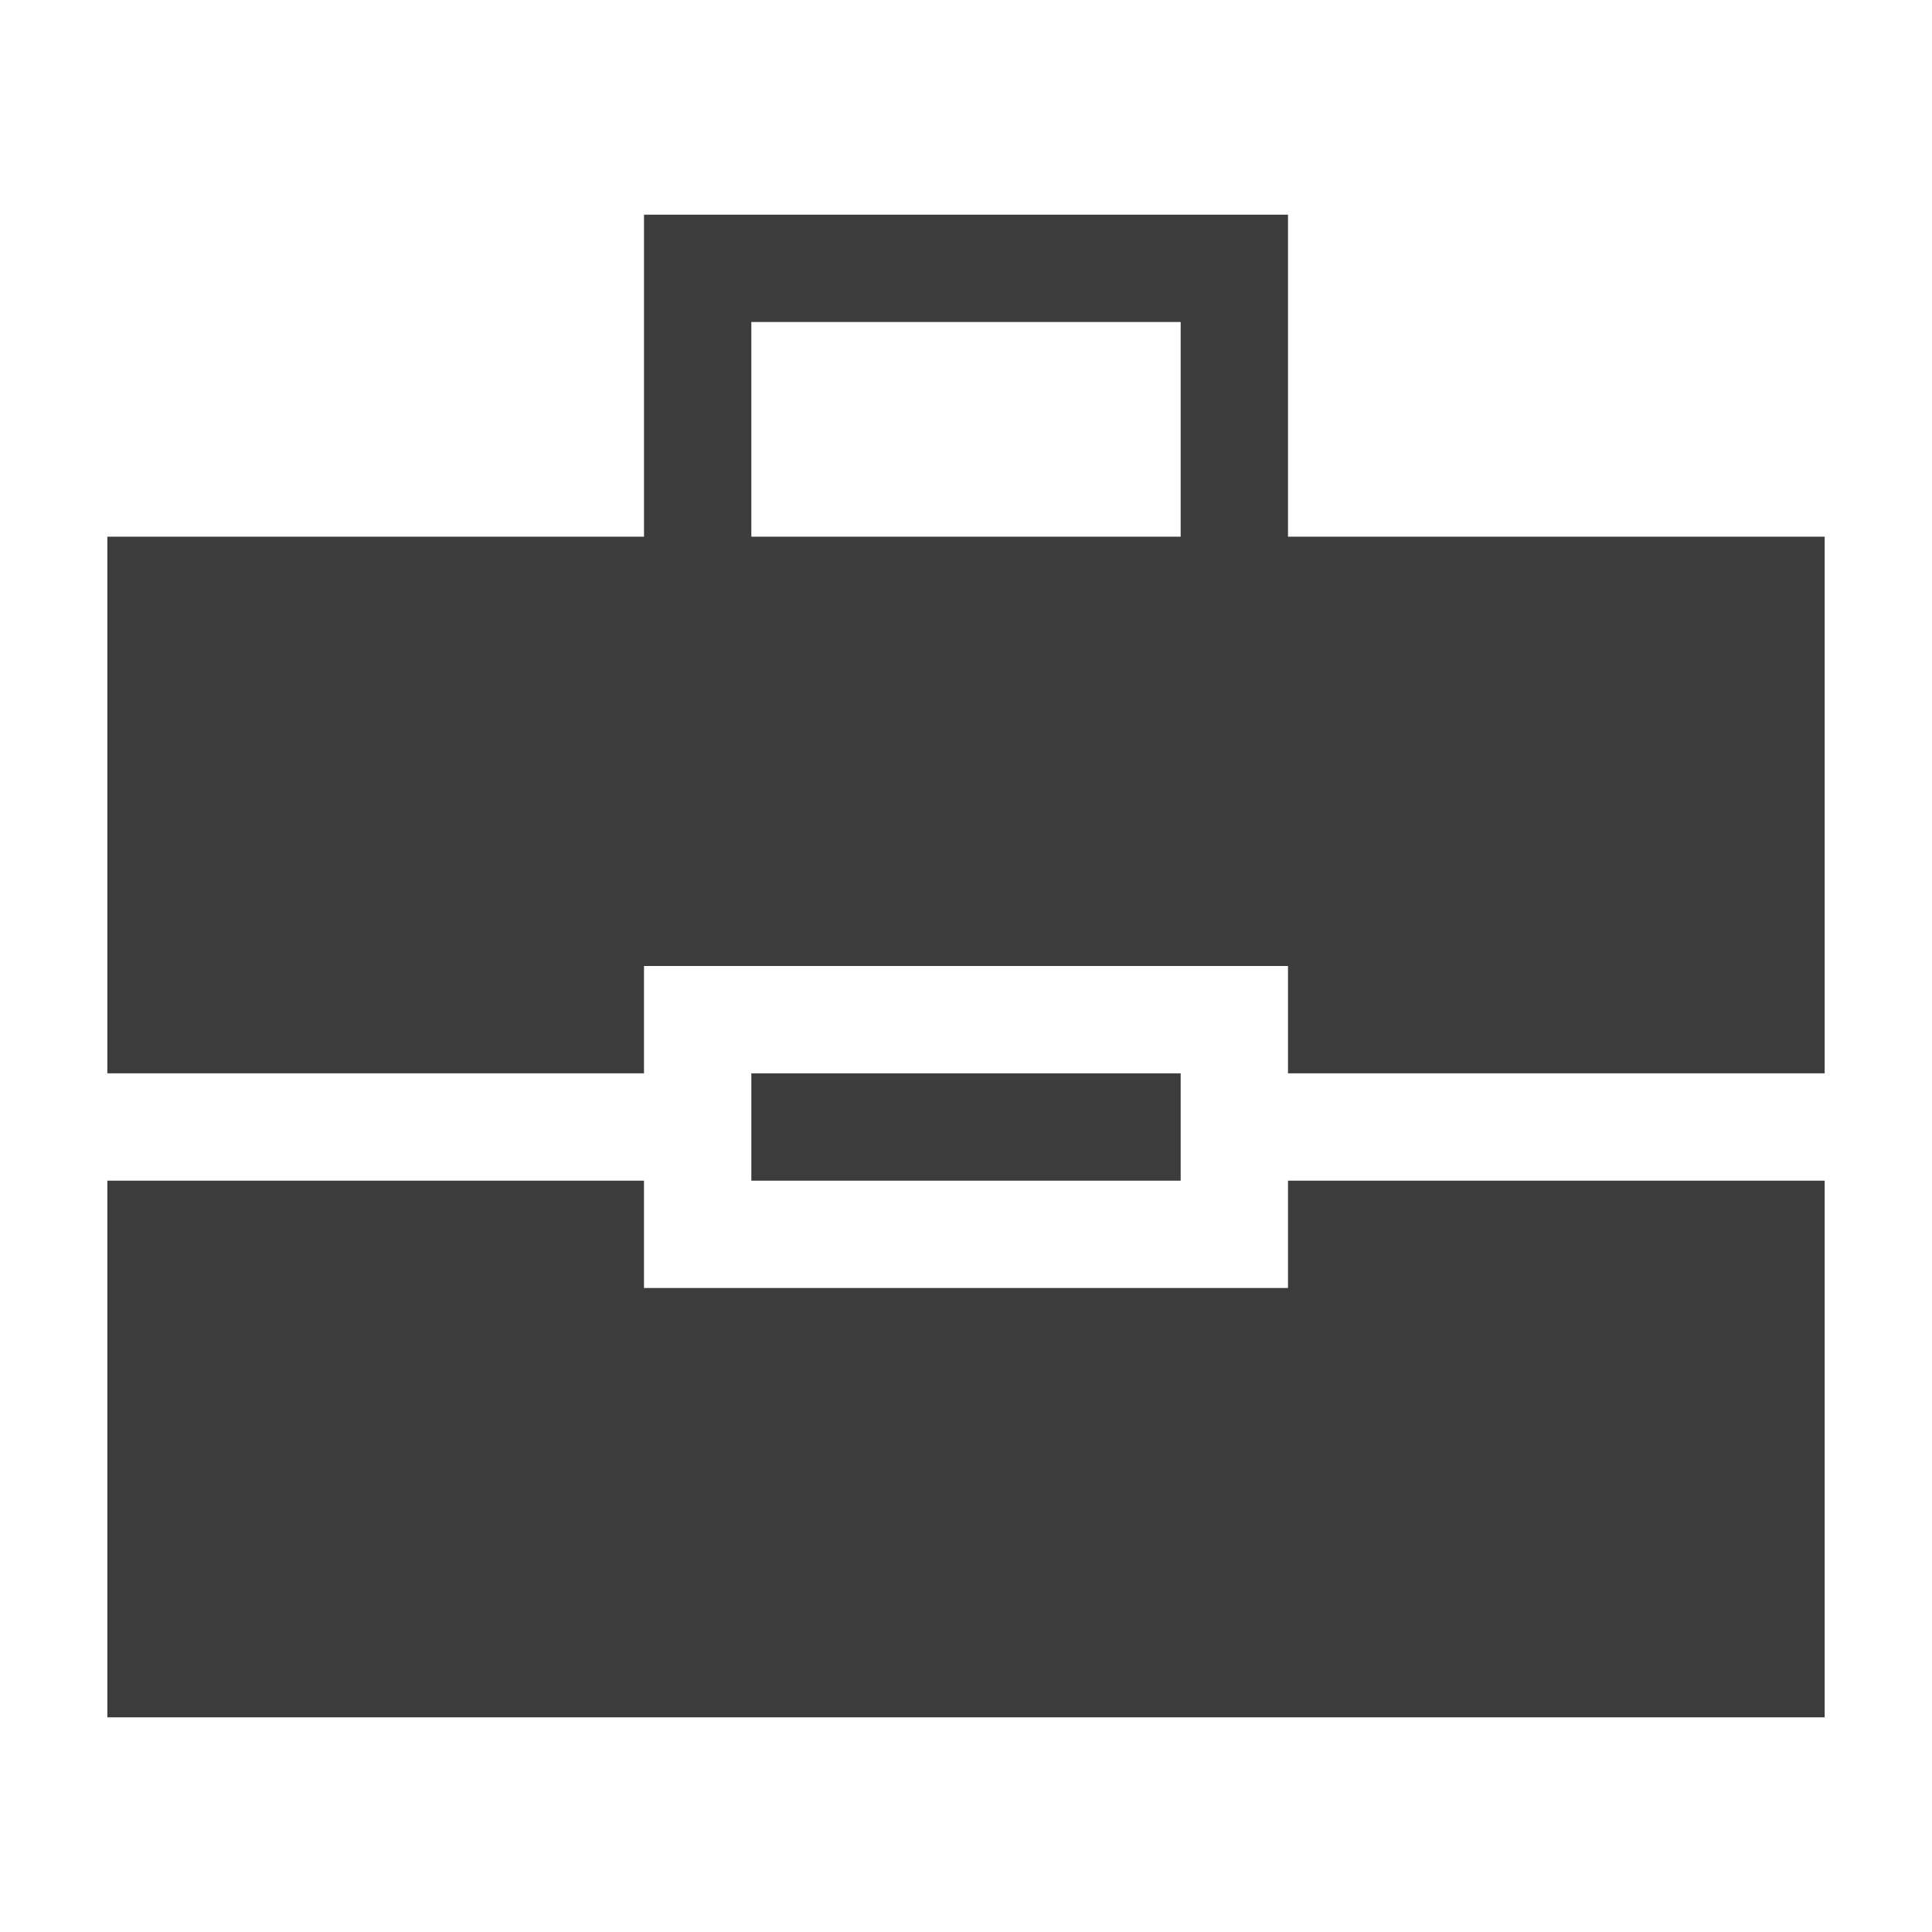 <?xml version="1.0" encoding="utf-8"?>
<!-- Generator: Adobe Illustrator 19.2.0, SVG Export Plug-In . SVG Version: 6.00 Build 0)  -->
<svg version="1.1" id="Layer_30" xmlns="http://www.w3.org/2000/svg" xmlns:xlink="http://www.w3.org/1999/xlink" x="0px" y="0px"
	 width="18px" height="18px" viewBox="0 0 18 18" enable-background="new 0 0 18 18" xml:space="preserve">
<g id="mywork_x5F_18">
	<polygon fill="#3C3C3C" points="12,12 6,12 6,11 1,11 1,16 17,16 17,11 12,11 	"/>
	<path fill="#3C3C3C" d="M12,5V2H6v3H1v5h5V9h6v1h5V5H12z M11,5H7V3h4V5z"/>
	<rect x="7" y="10" fill="#3C3C3C" width="4" height="1"/>
</g>
</svg>
